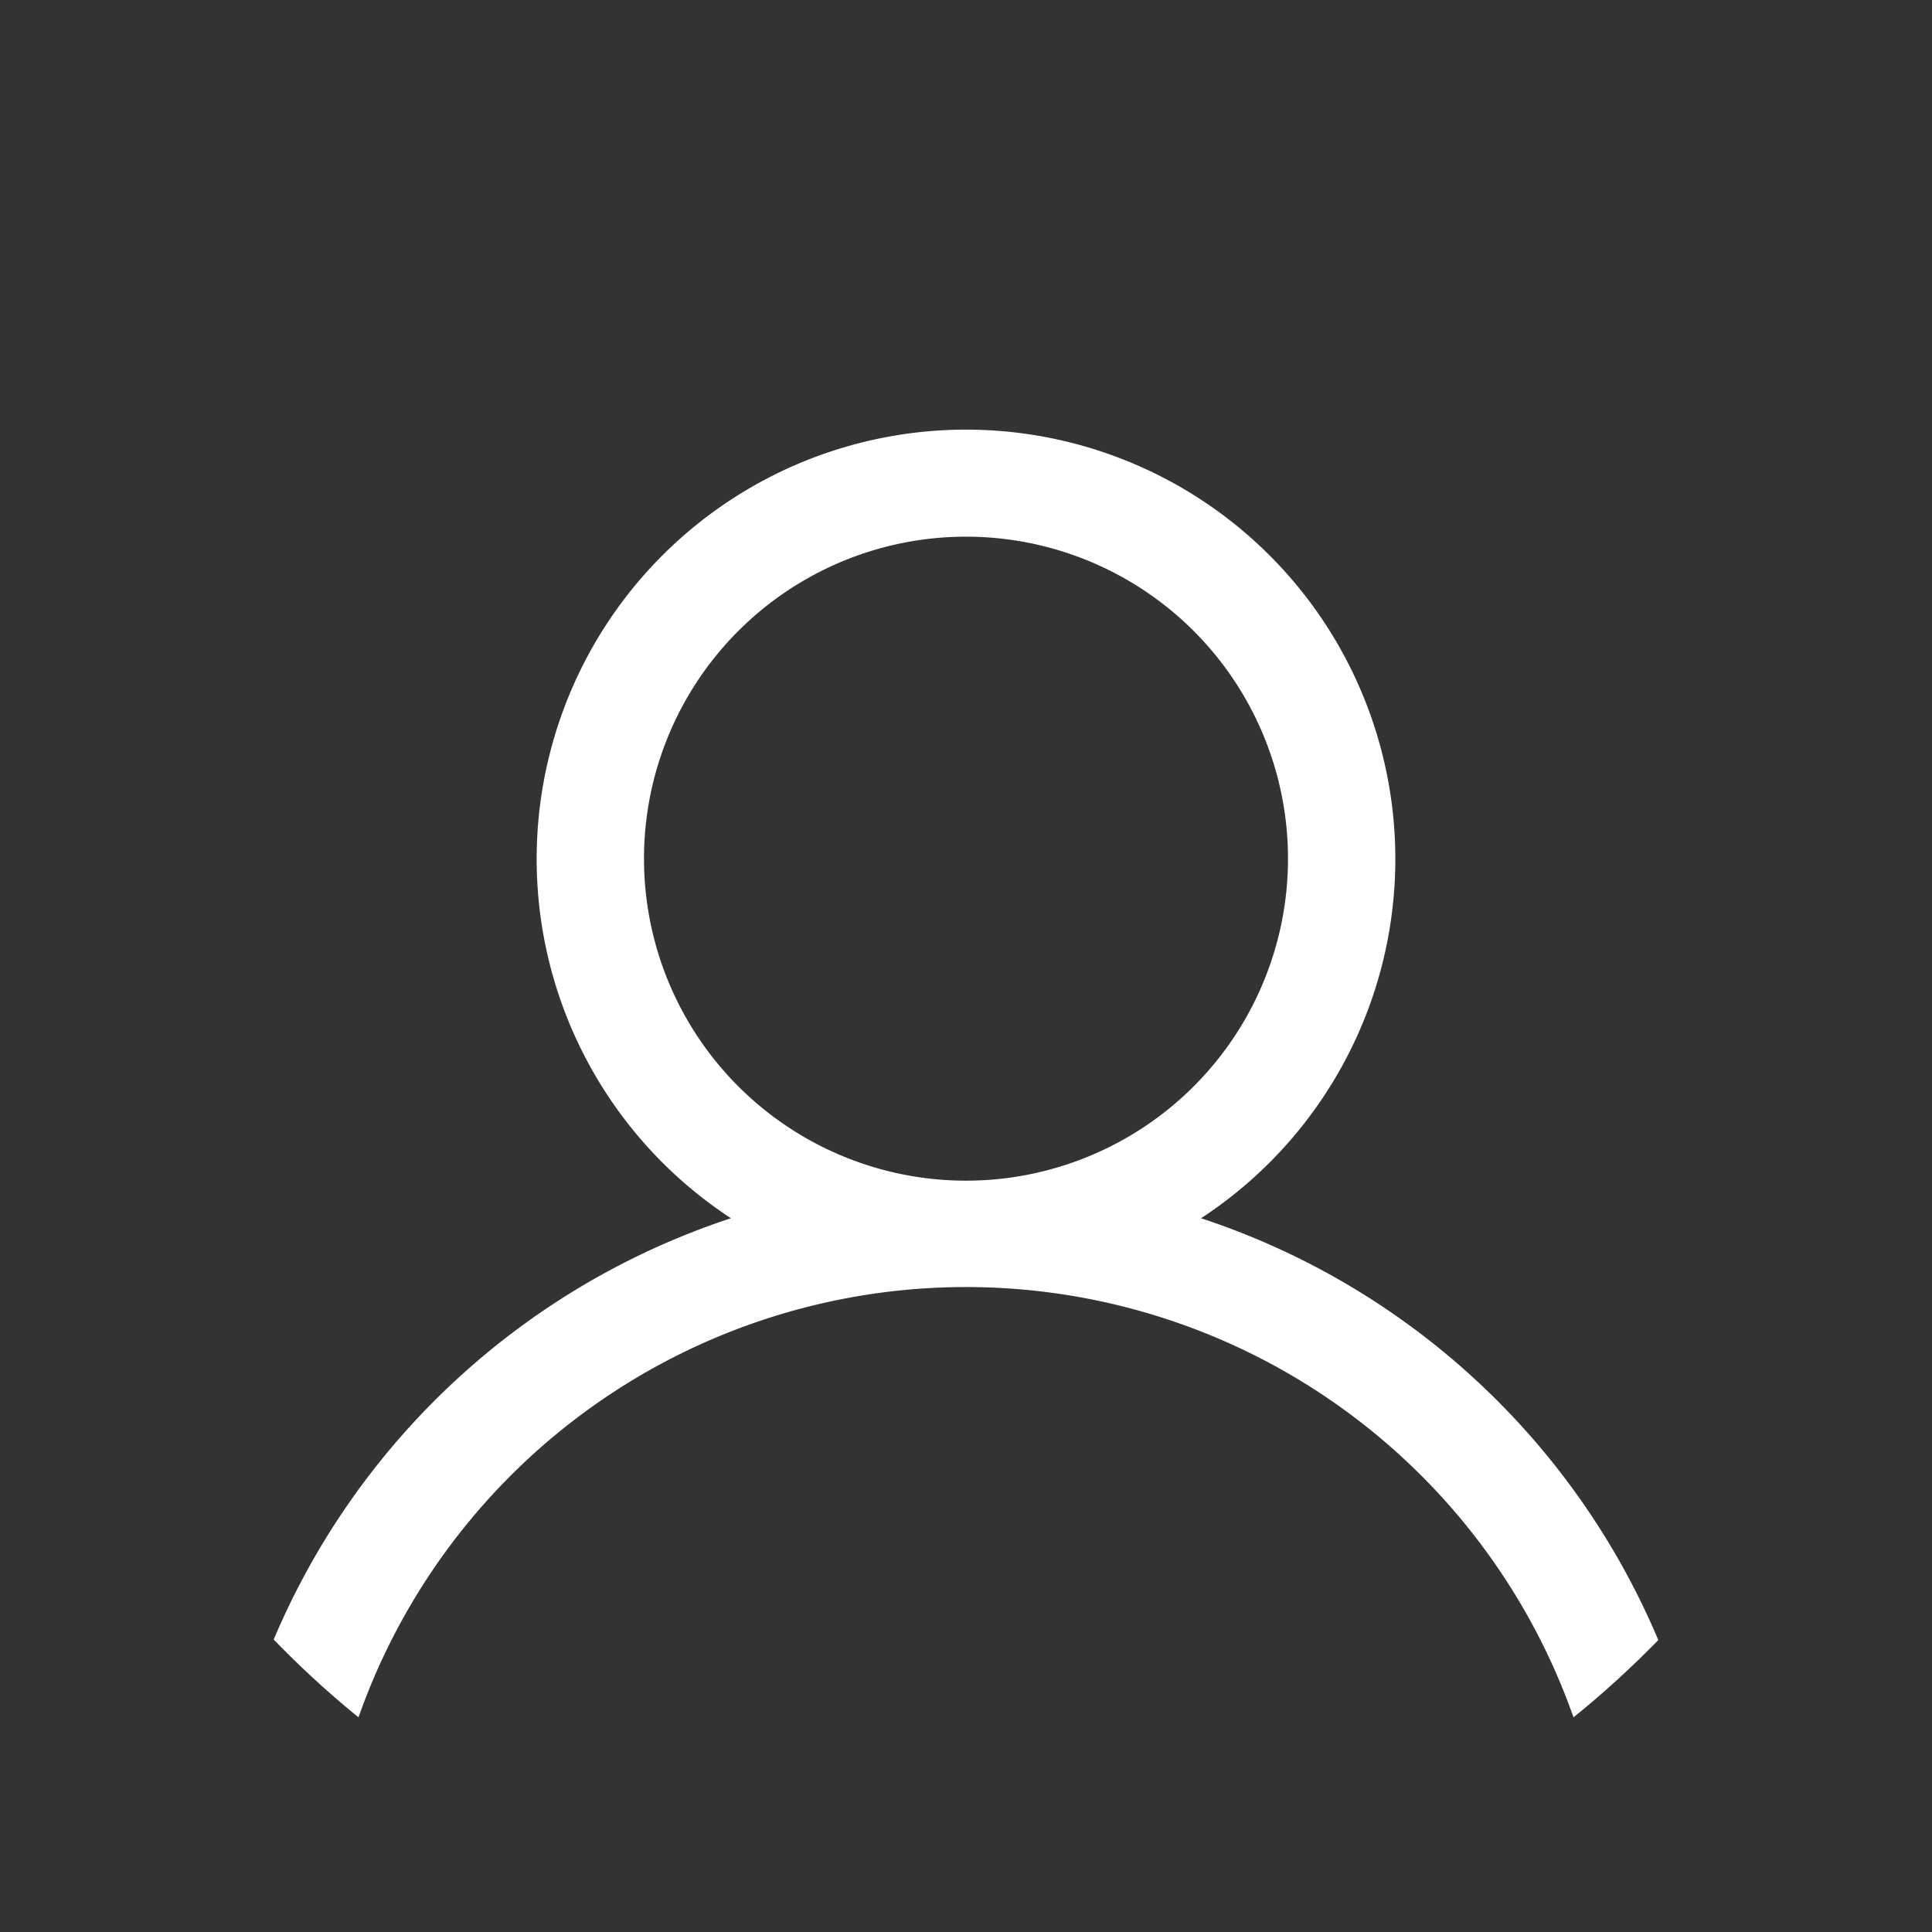 <svg id="Layer_1" data-name="Layer 1" xmlns="http://www.w3.org/2000/svg" viewBox="0 0 36 36" fill="#FFF">
<rect x="0" y="0" width="36" height="36" fill="#333333" stroke="none"/>
<path d="M22.38,22.7a8,8,0,1,0-8.76,0A14,14,0,0,0,5.1,30.55,18,18,0,0,0,6.68,32a12,12,0,0,1,22.64,0,18,18,0,0,0,1.58-1.44A14,14,0,0,0,22.38,22.7ZM18,22a6,6,0,1,1,6-6A6,6,0,0,1,18,22Z"/>
</svg>